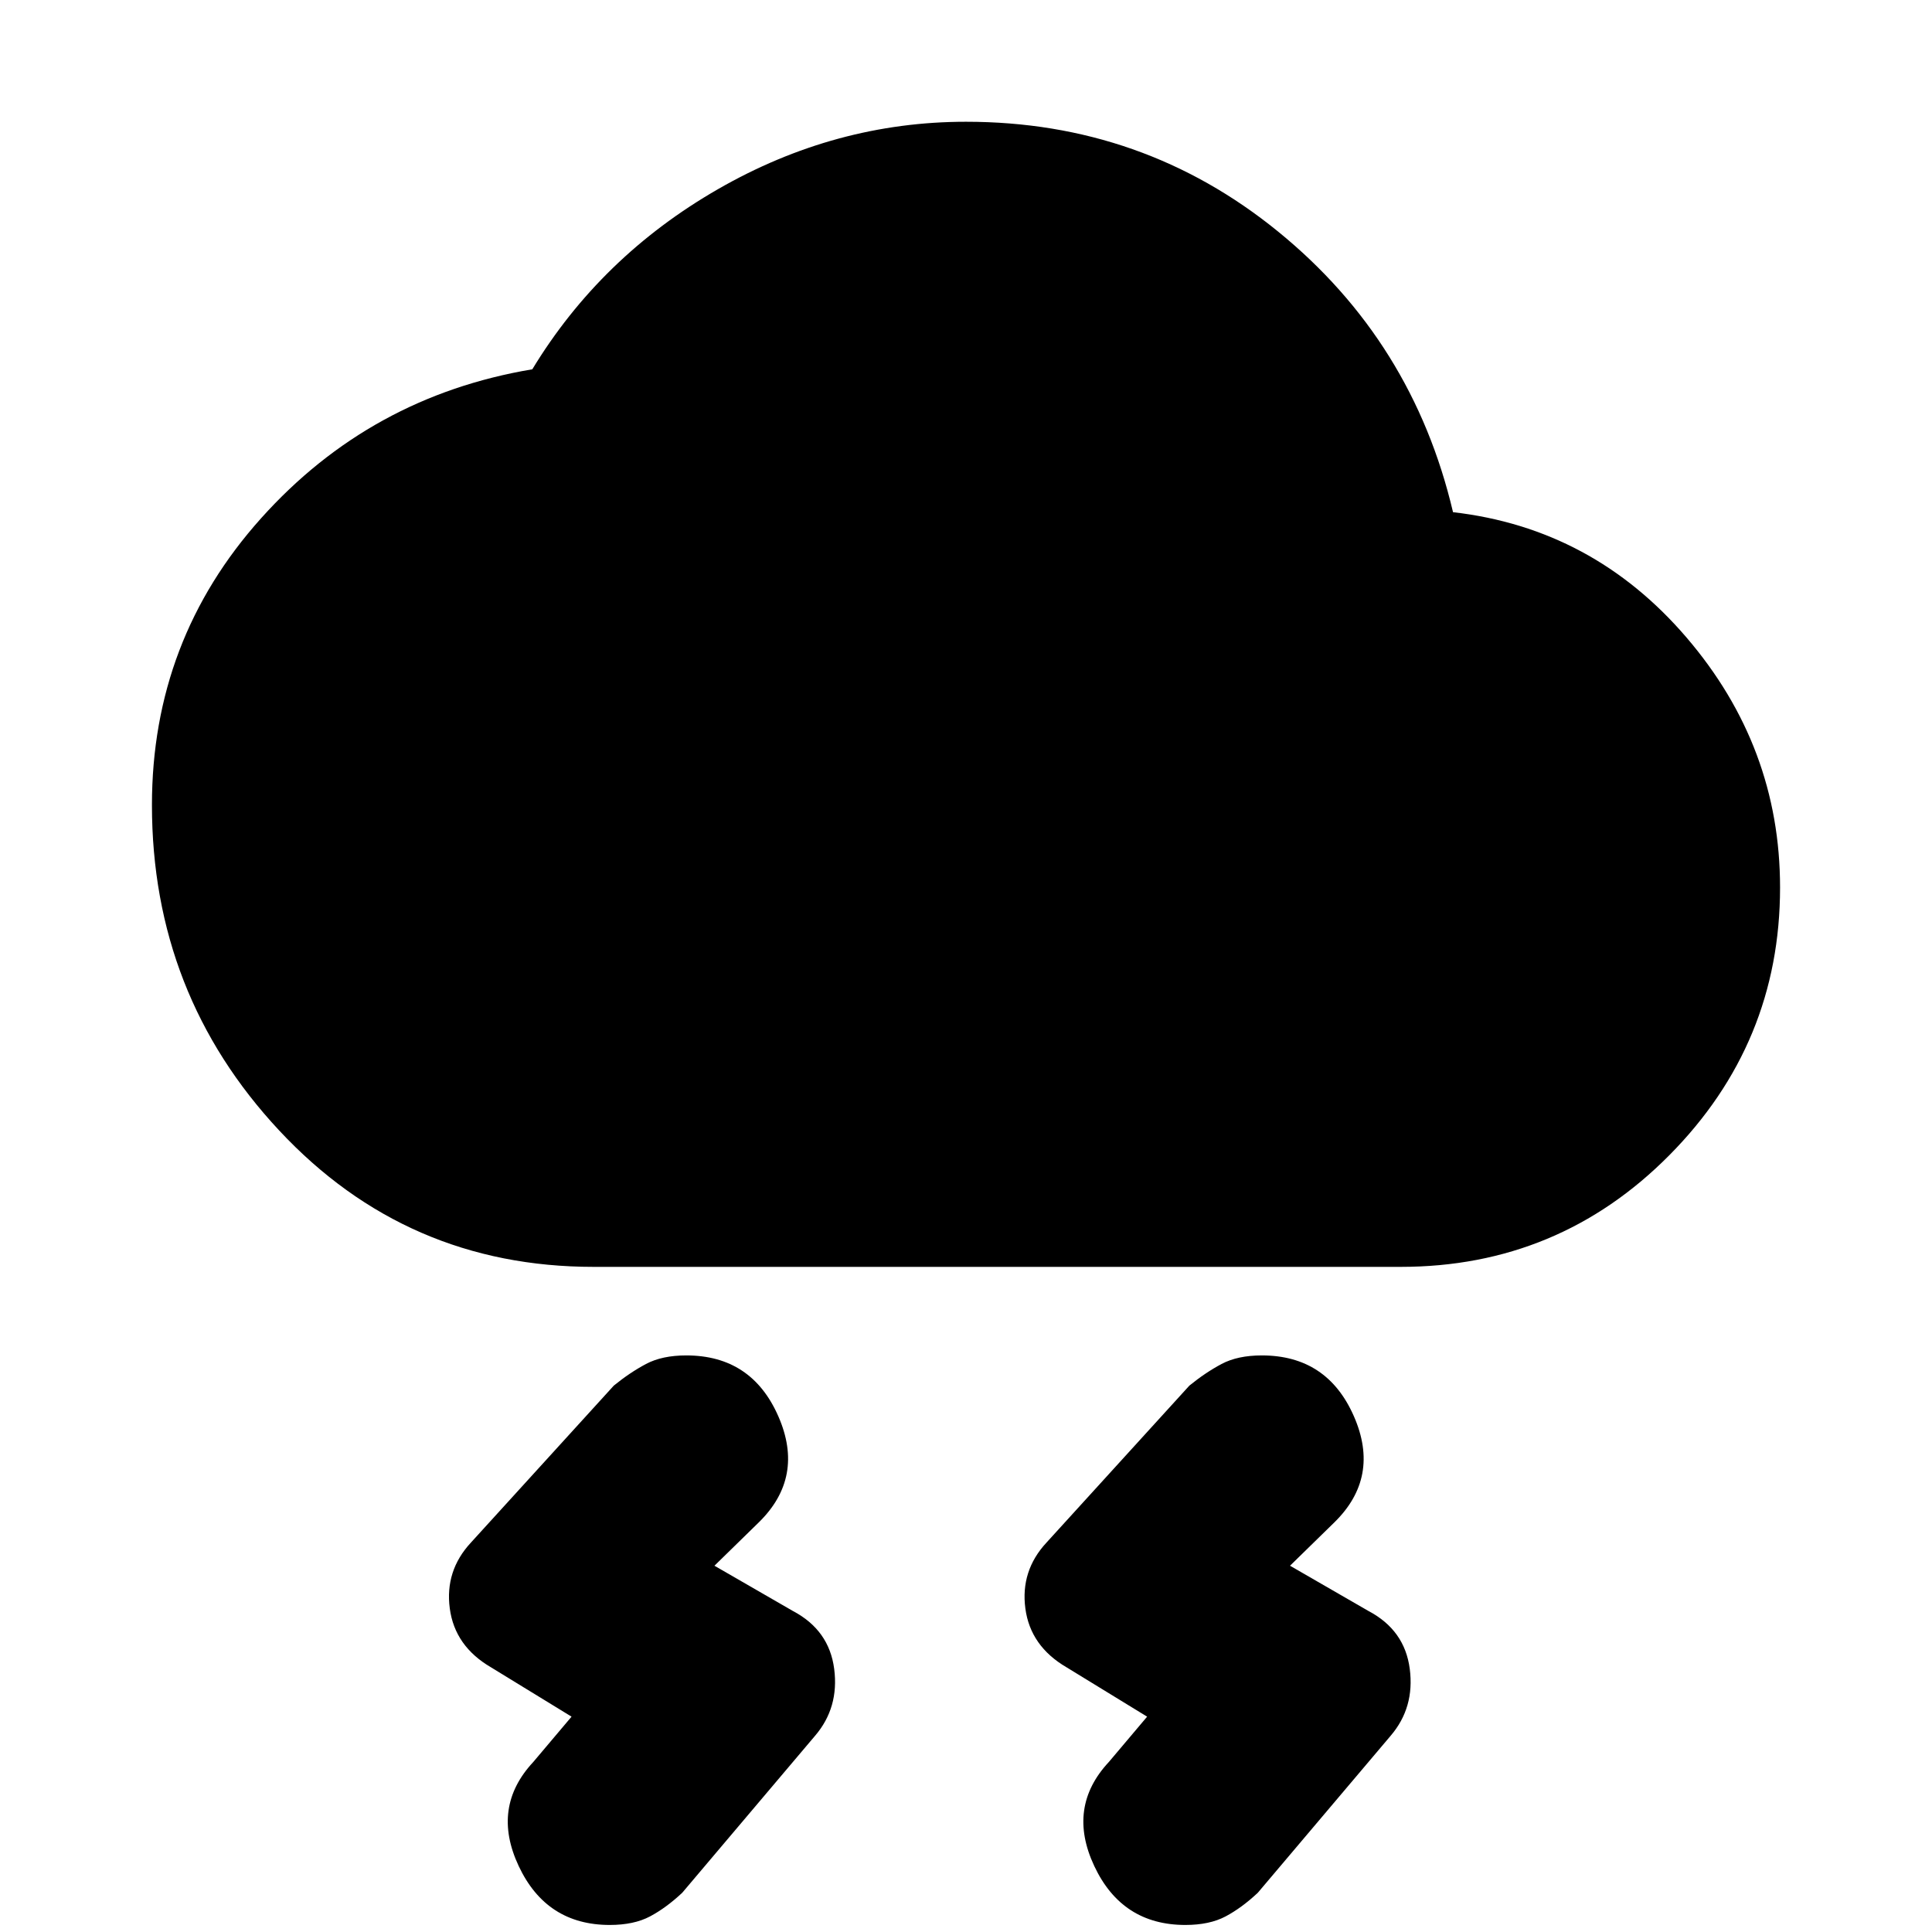 <svg xmlns="http://www.w3.org/2000/svg" height="20" viewBox="0 -960 960 960" width="20"><path d="m551-84.5 19-22.5-40-24.5q-18-10.5-20.5-29.25T520-193.5l71-78q8-6.5 16-10.75t20-4.25q32.5 0 45.75 30.25T663-203.5L641-182l39 22.5q18 9.5 20.5 28.75T691-97.5l-66 78q-8 7.5-16 11.75T589-3.5q-31.5 0-45.25-29.25T551-84.5Zm-286 0 19-22.5-40-24.5q-18-10.5-20.5-29.25T234-193.5l71-78q8-6.5 16-10.75t20-4.25q32.5 0 45.75 30.25T377-203.5L355-182l39 22.5q18 9.5 20.5 28.75T405-97.5l-66 78q-8 7.5-16 11.75T303-3.5q-31.5 0-45.25-29.25T265-84.5Zm30-246q-93 0-156.25-67.75T75.5-560q0-82 54.25-142.5t134.75-74q34-56 92.25-89.5T480-899.5q88 0 155 54.5t87 139.5q69.5 8 116 62.25T884.5-519q0 77.5-55 133T696-330.5H295Z"/></svg>
